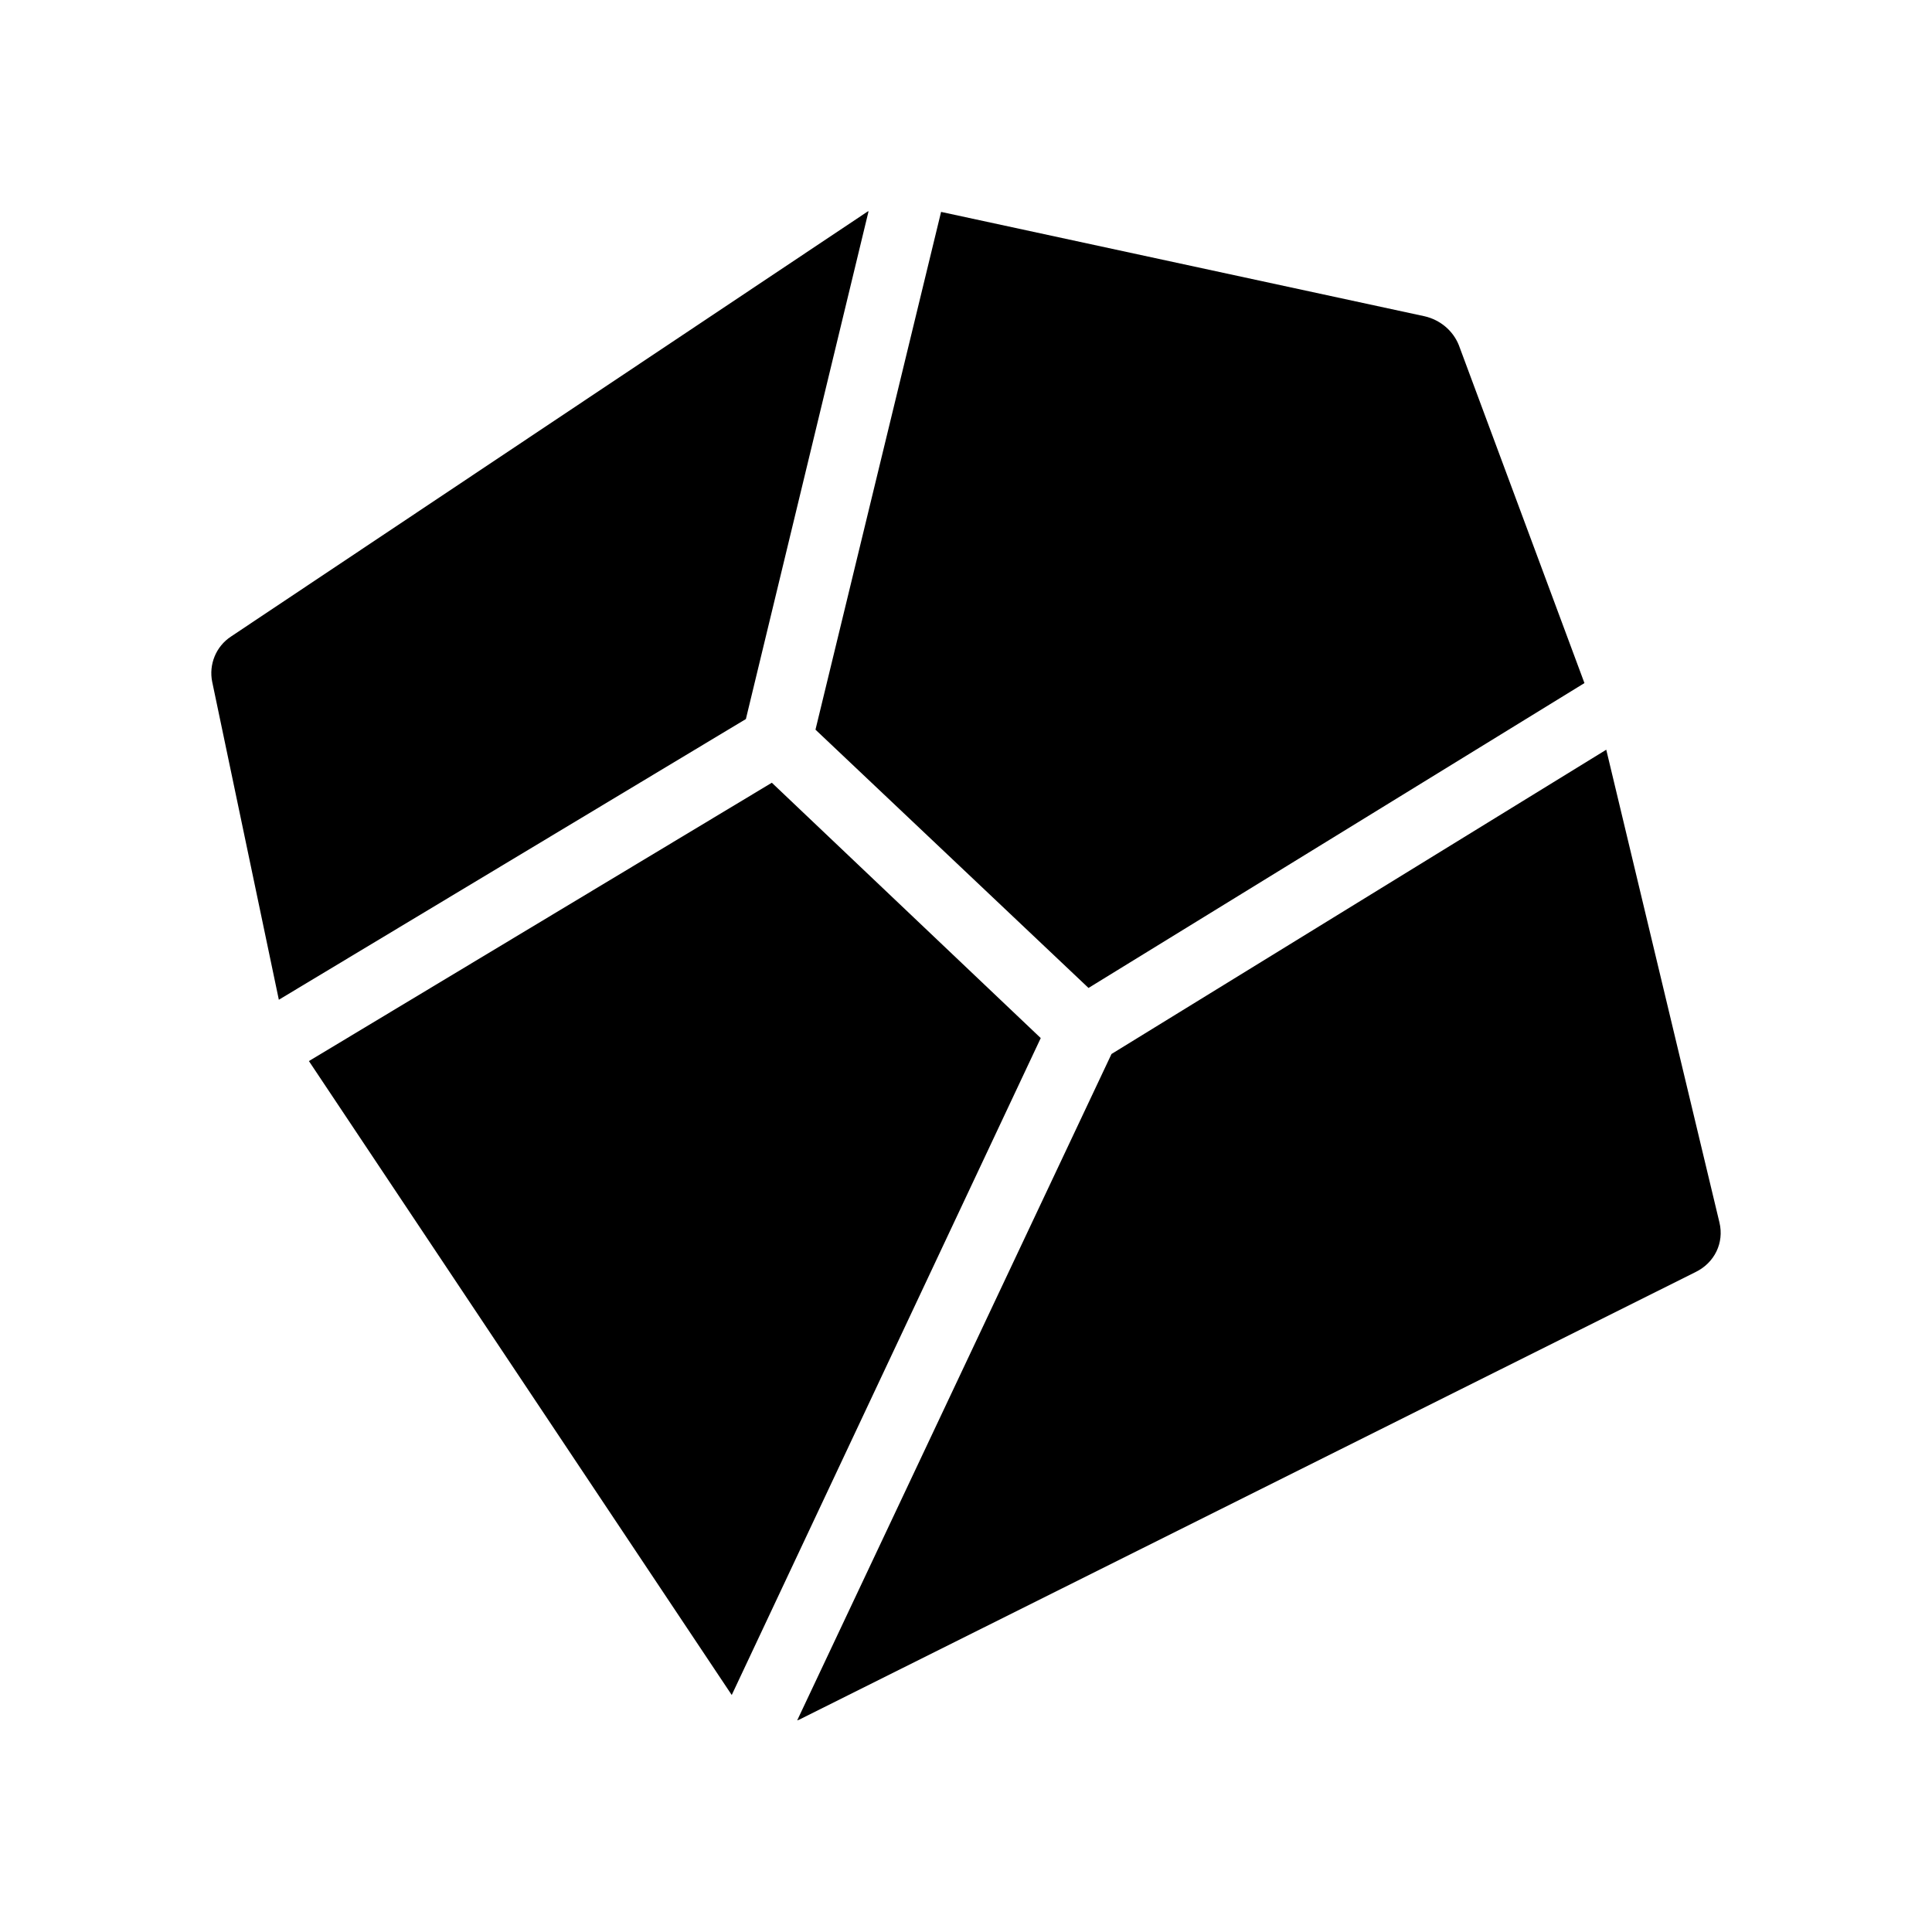 <svg width="256" height="256" viewBox="0 0 256 256" fill="none" xmlns="http://www.w3.org/2000/svg">
<path fill-rule="evenodd" clip-rule="evenodd" d="M212.838 99.341L227.841 162.008C228.466 164.664 227.216 167.321 224.637 168.571L105.867 227.879C105.789 227.879 105.71 227.957 105.632 227.957L147.28 139.66L212.838 99.341ZM124.698 28.078L188.772 41.909C190.803 42.377 192.522 43.784 193.304 45.737L209.947 90.511L144.233 130.909L108.055 96.684L124.698 28.078ZM96.959 224.597L40.933 140.598L102.272 103.716L137.903 137.55L96.959 224.597ZM36.948 132.471L28.119 90.355C27.65 88.089 28.587 85.666 30.619 84.338L115.009 28C115.009 28 115.009 28 115.087 28L98.834 95.277L36.948 132.471Z" fill="black"/>
</svg>
